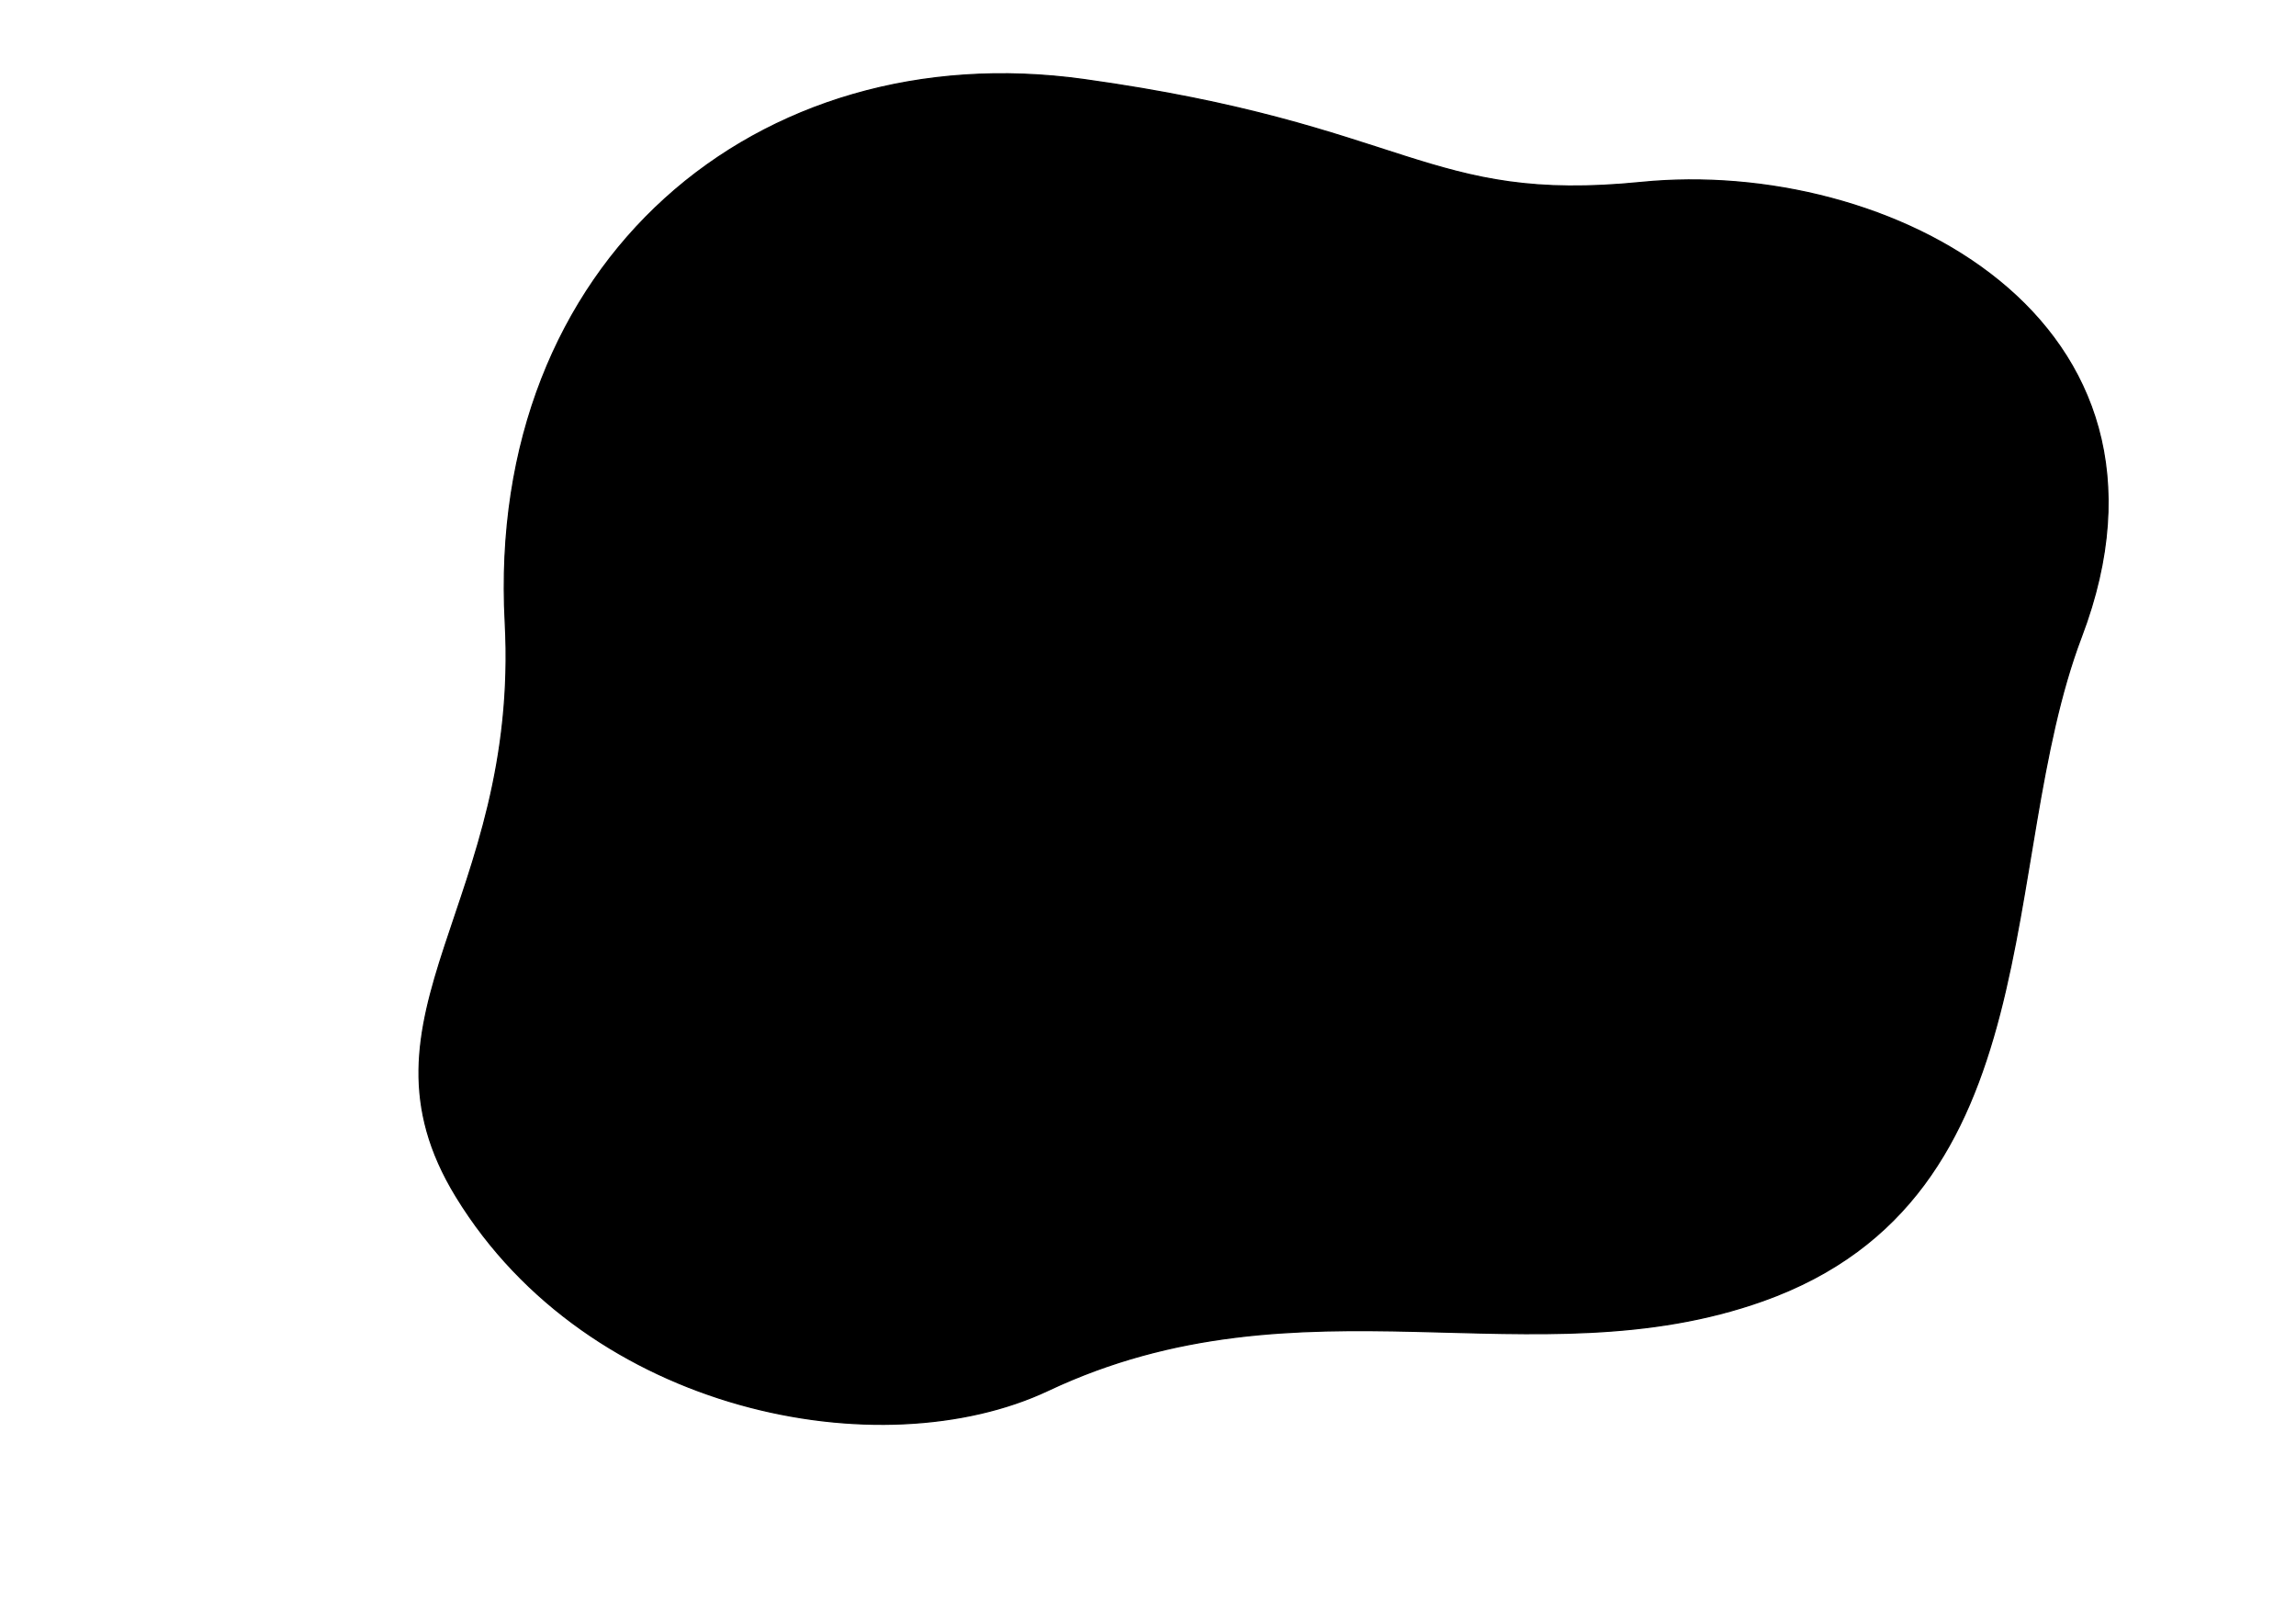 <?xml version="1.0" encoding="utf-8"?>
<!-- Generator: Adobe Illustrator 25.0.0, SVG Export Plug-In . SVG Version: 6.00 Build 0)  -->
<svg version="1.1" id="Ebene_1" xmlns="http://www.w3.org/2000/svg" xmlns:xlink="http://www.w3.org/1999/xlink" x="0px" y="0px"
	 viewBox="0 0 1920 1358" style="enable-background:new 0 0 1920 1358;" xml:space="preserve">
<style type="text/css">
	.st0{stroke:#000000;stroke-miterlimit:10;}
</style>
<path class="st0" d="M422.5,520.5c-16-302,211-492,484-454s286,104,466,86c206.77-20.68,469,114,368,380
	c-71.38,187.99-22,468-266,555c-191.66,68.34-386-25-598,75c-139.22,65.67-383.89,19.6-495-162
	C288.5,848.5,434.96,755.61,422.5,520.5z"/>
</svg>
